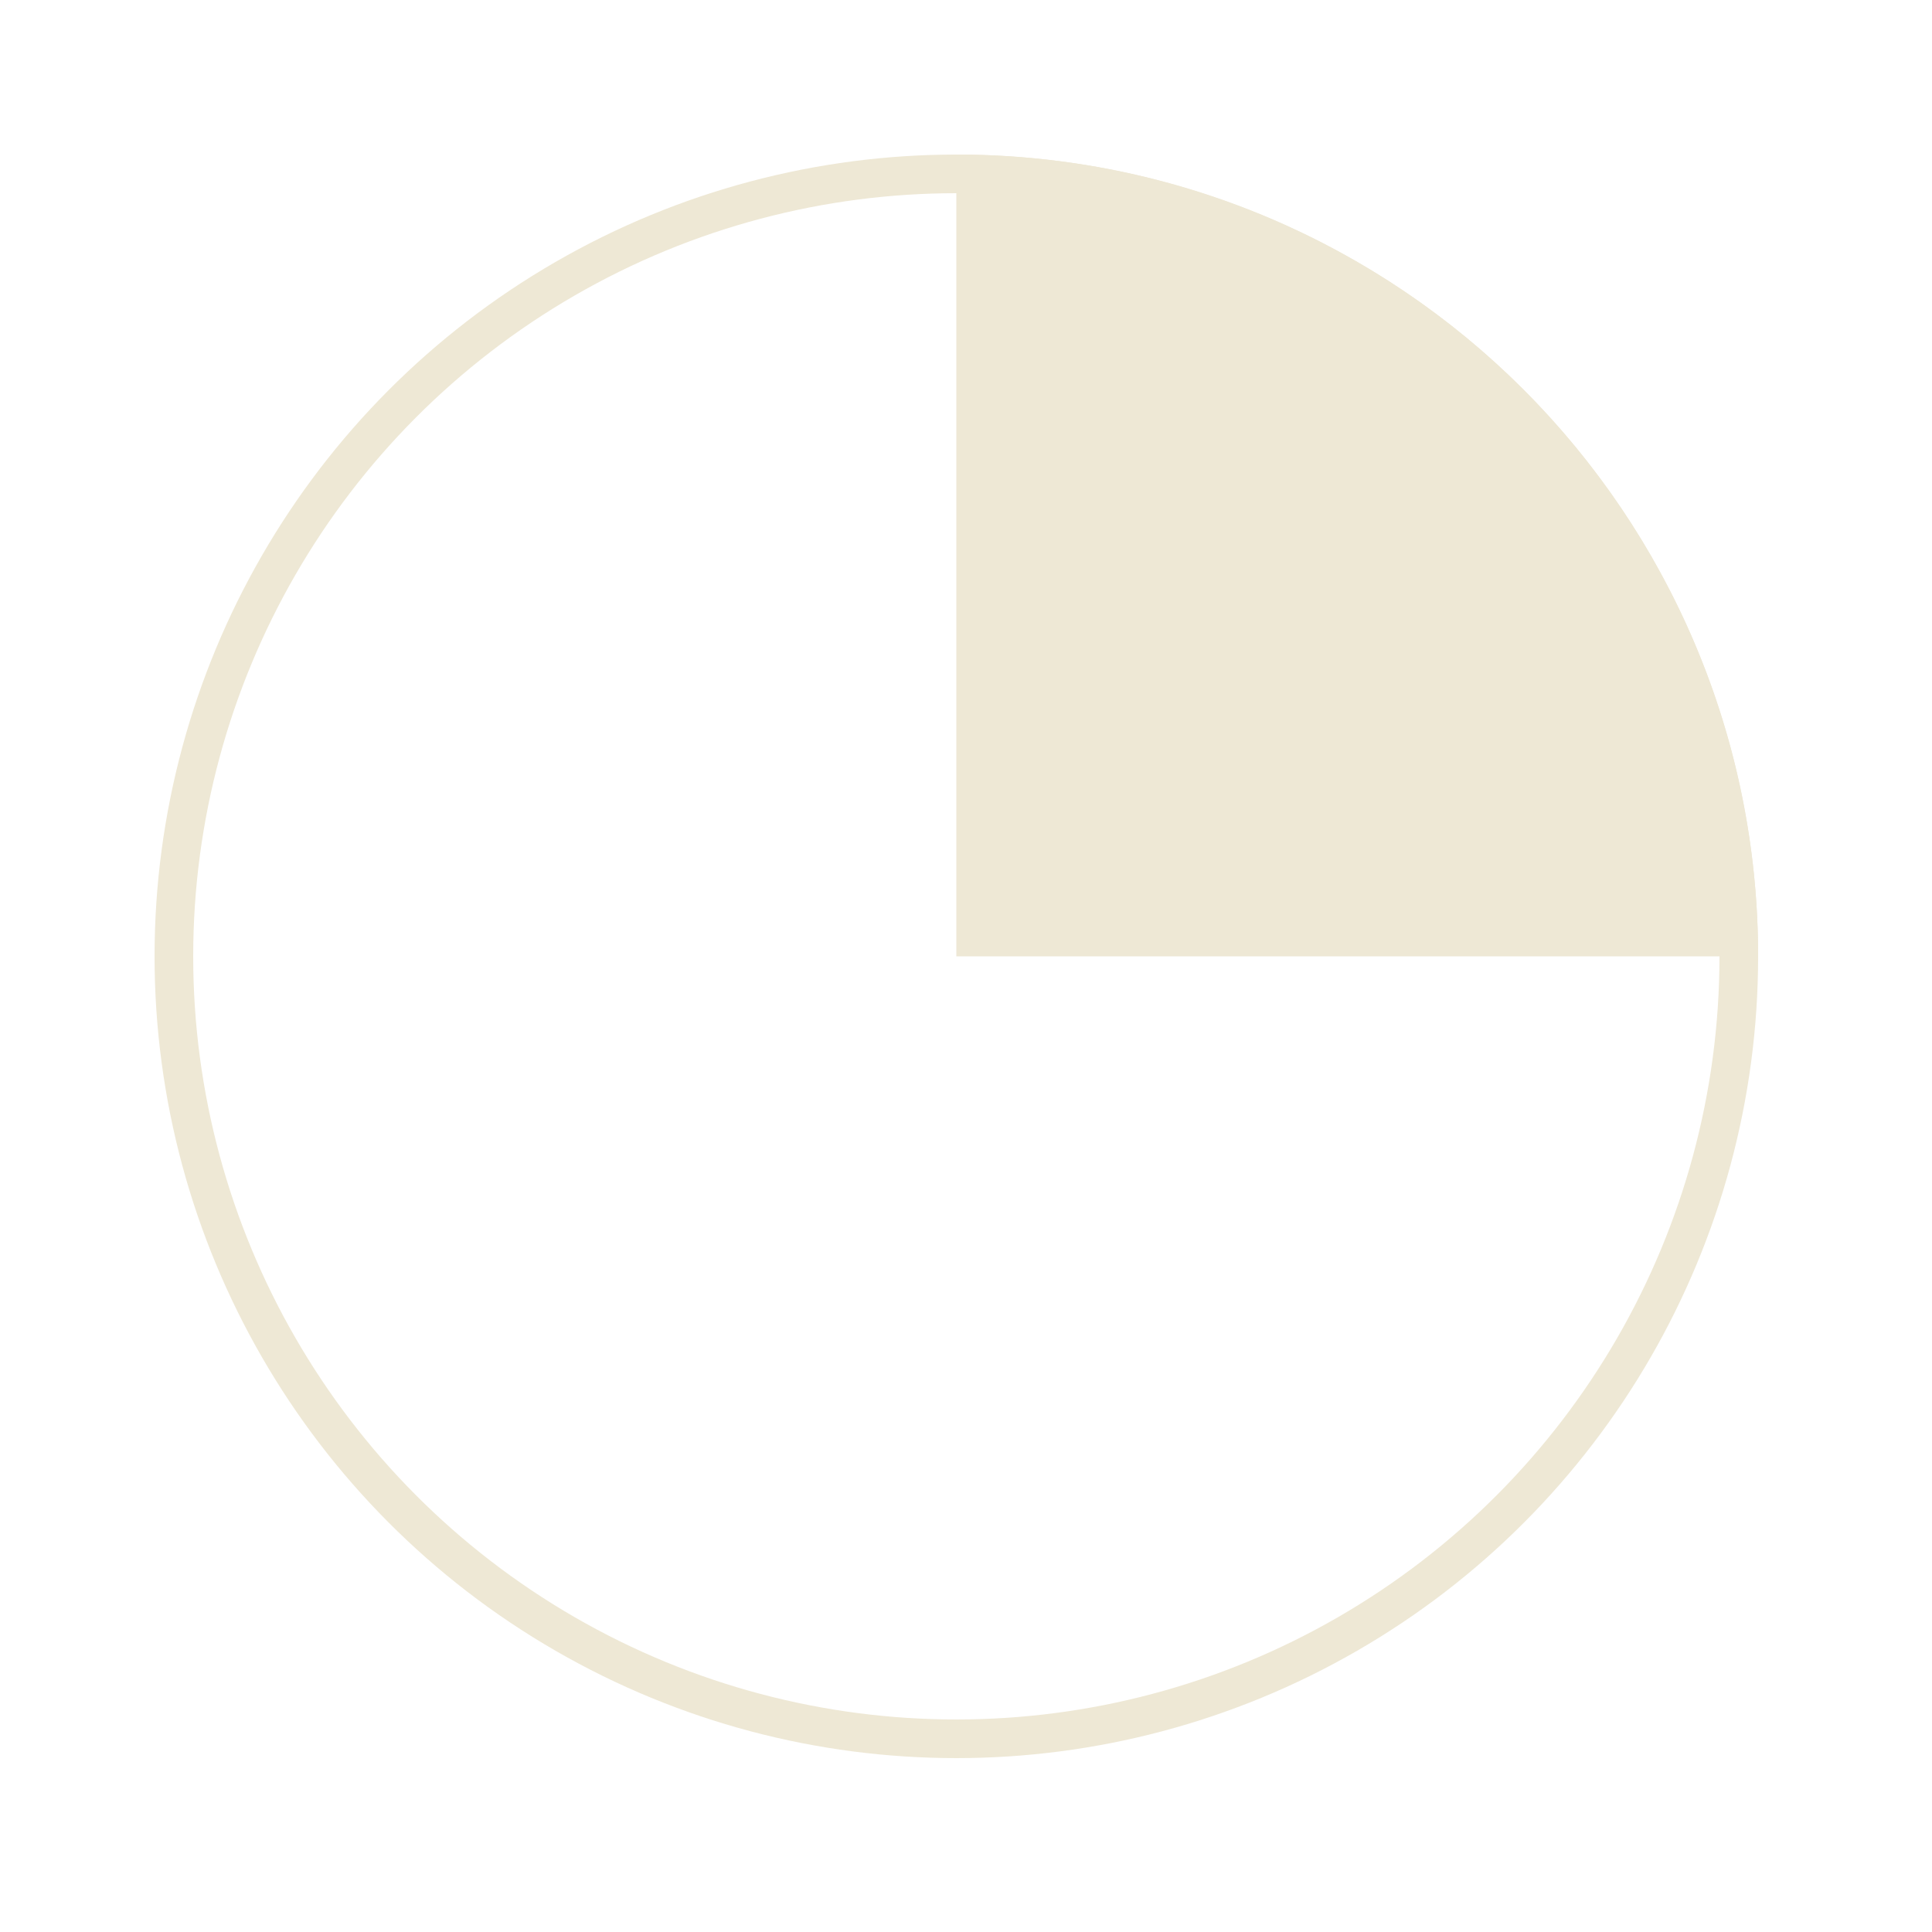 <?xml version="1.0"?>
<!DOCTYPE svg PUBLIC "-//W3C//DTD SVG 1.1//EN" "http://www.w3.org/Graphics/SVG/1.1/DTD/svg11.dtd">
<svg xmlns="http://www.w3.org/2000/svg" xmlns:xl="http://www.w3.org/1999/xlink" version="1.1" viewBox="0 0 100 100" width="100pt" height="100pt"><defs></defs><g stroke="none" stroke-opacity="1" stroke-dasharray="none" fill="none" fill-opacity="1"><title>Canvas 13</title><g><title>Circle</title><circle cx="49.5" cy="49.5" r="40.5" stroke="#eee8d5" stroke-linecap="round" stroke-linejoin="round" stroke-width="2"/></g><g><title>1/4th</title><path d="M 49.5 49.5 L 49.5 9 C 71.868 9 90 27.132 90 49.5 Z" fill="#eee8d5"/><path d="M 49.5 9 C 71.868 9 90 27.132 90 49.5" stroke="#eee8d5" stroke-linecap="round" stroke-linejoin="round" stroke-width="2"/></g></g></svg>
